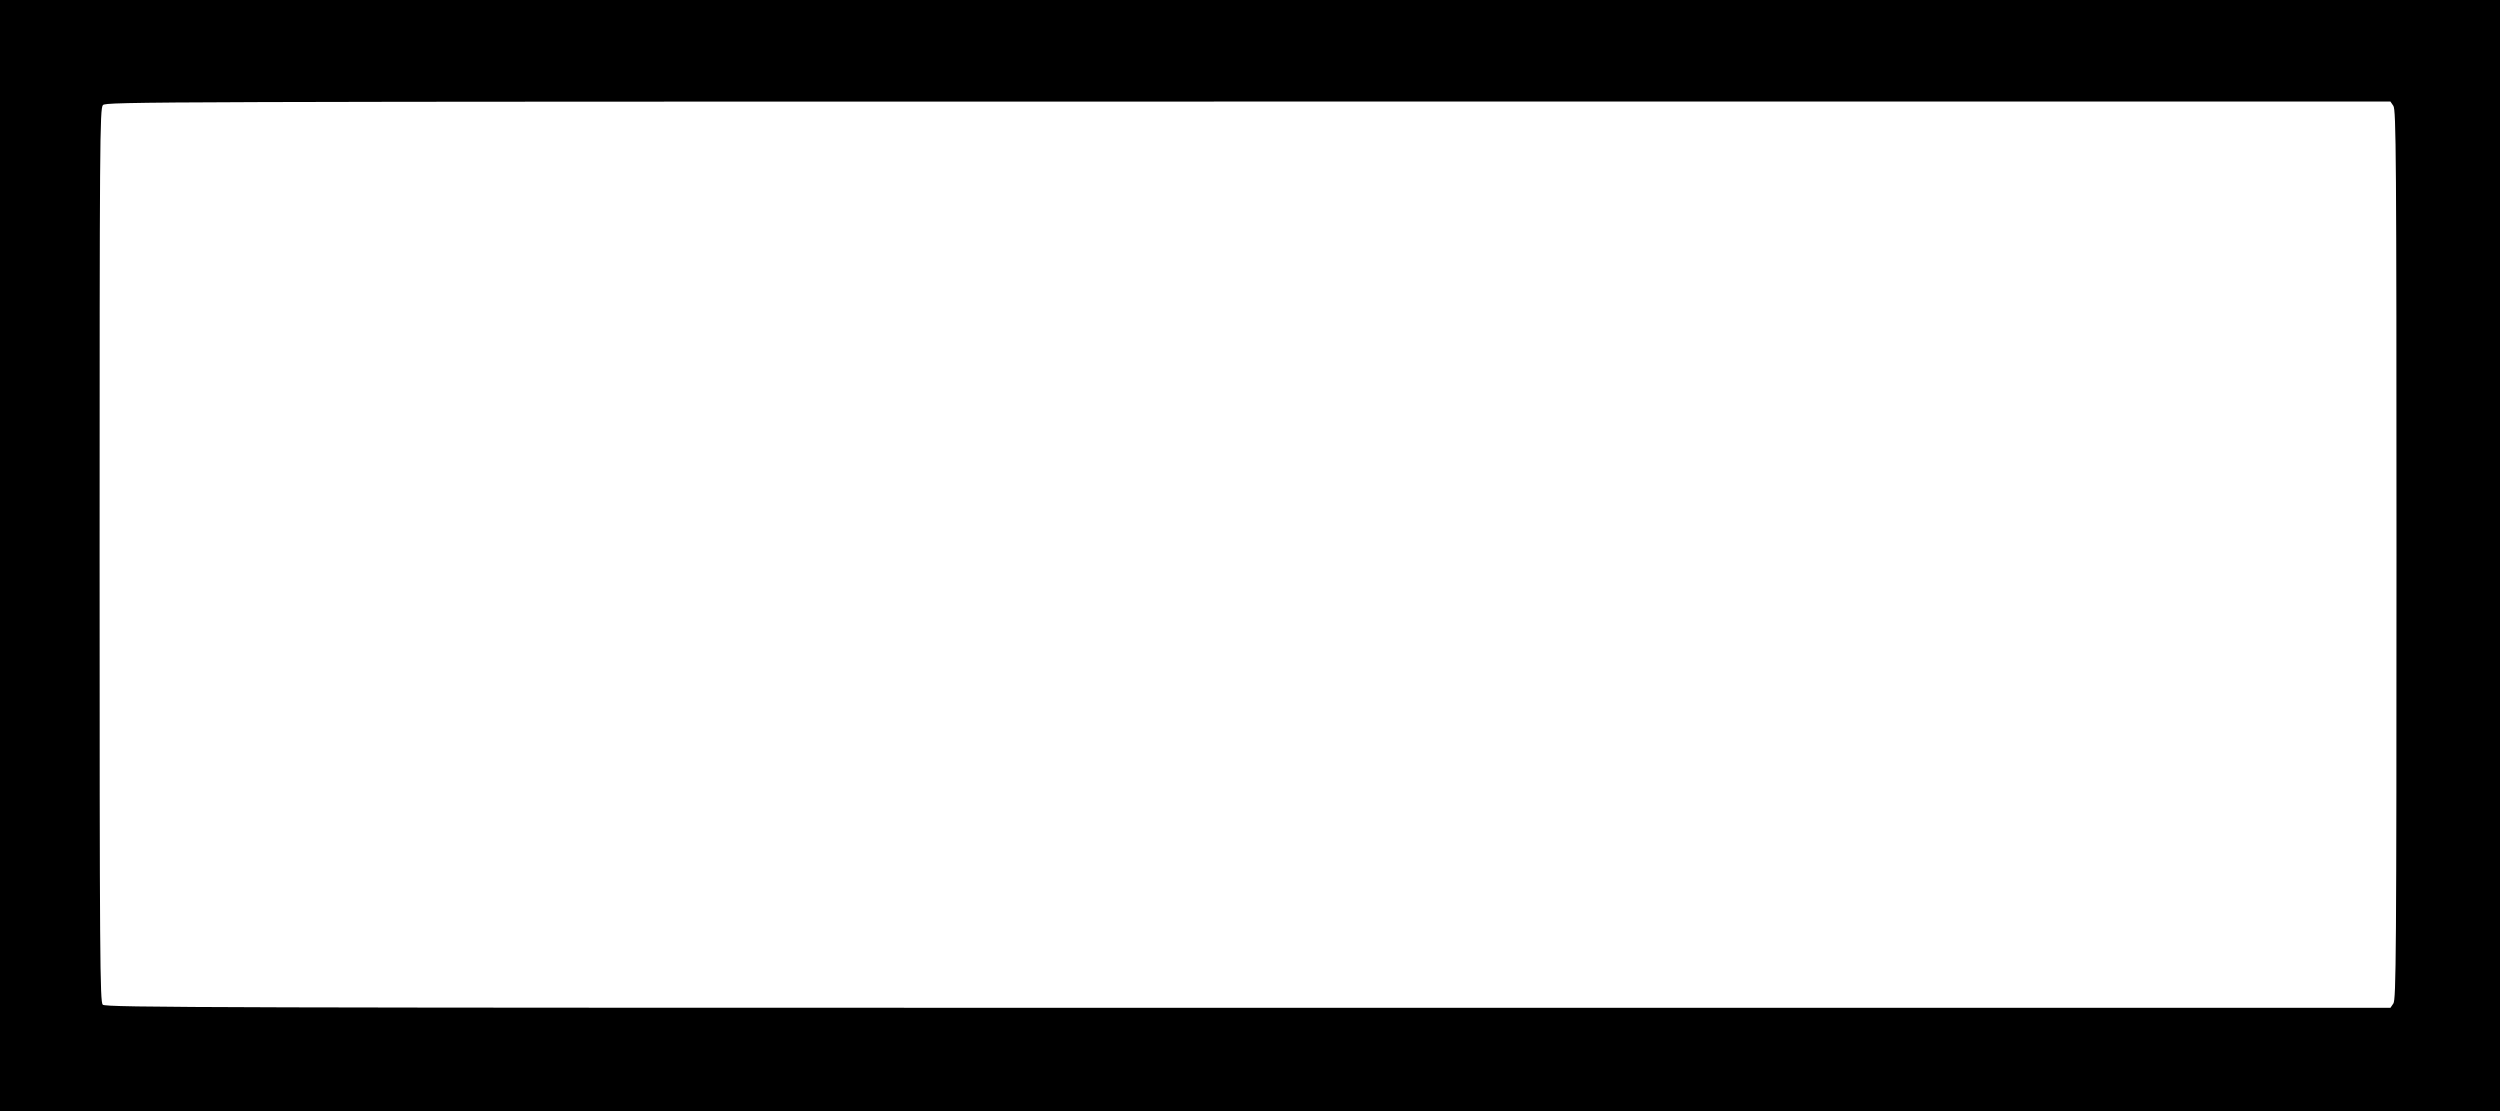 <?xml version="1.0" standalone="no"?>
<!DOCTYPE svg PUBLIC "-//W3C//DTD SVG 20010904//EN"
 "http://www.w3.org/TR/2001/REC-SVG-20010904/DTD/svg10.dtd">
<svg version="1.0" xmlns="http://www.w3.org/2000/svg"
 width="1280pt" height="569pt" viewBox="0 0 1280 569"
 preserveAspectRatio="xMidYMid meet">
<g transform="translate(0,569) scale(0.1,-0.1)"
fill="#000000" stroke="none">
<path d="M0 2845 l0 -2845 6400 0 6400 0 0 2845 0 2845 -6400 0 -6400 0 0
-2845z m12254 2303 c14 -20 16 -255 16 -2298 0 -2043 -2 -2278 -16 -2298 l-15
-22 -5849 0 c-5304 0 -5850 1 -5864 16 -14 14 -16 237 -16 2301 0 2114 1 2288
17 2305 16 17 211 18 5864 18 l5848 0 15 -22z"/>
</g>
</svg>
